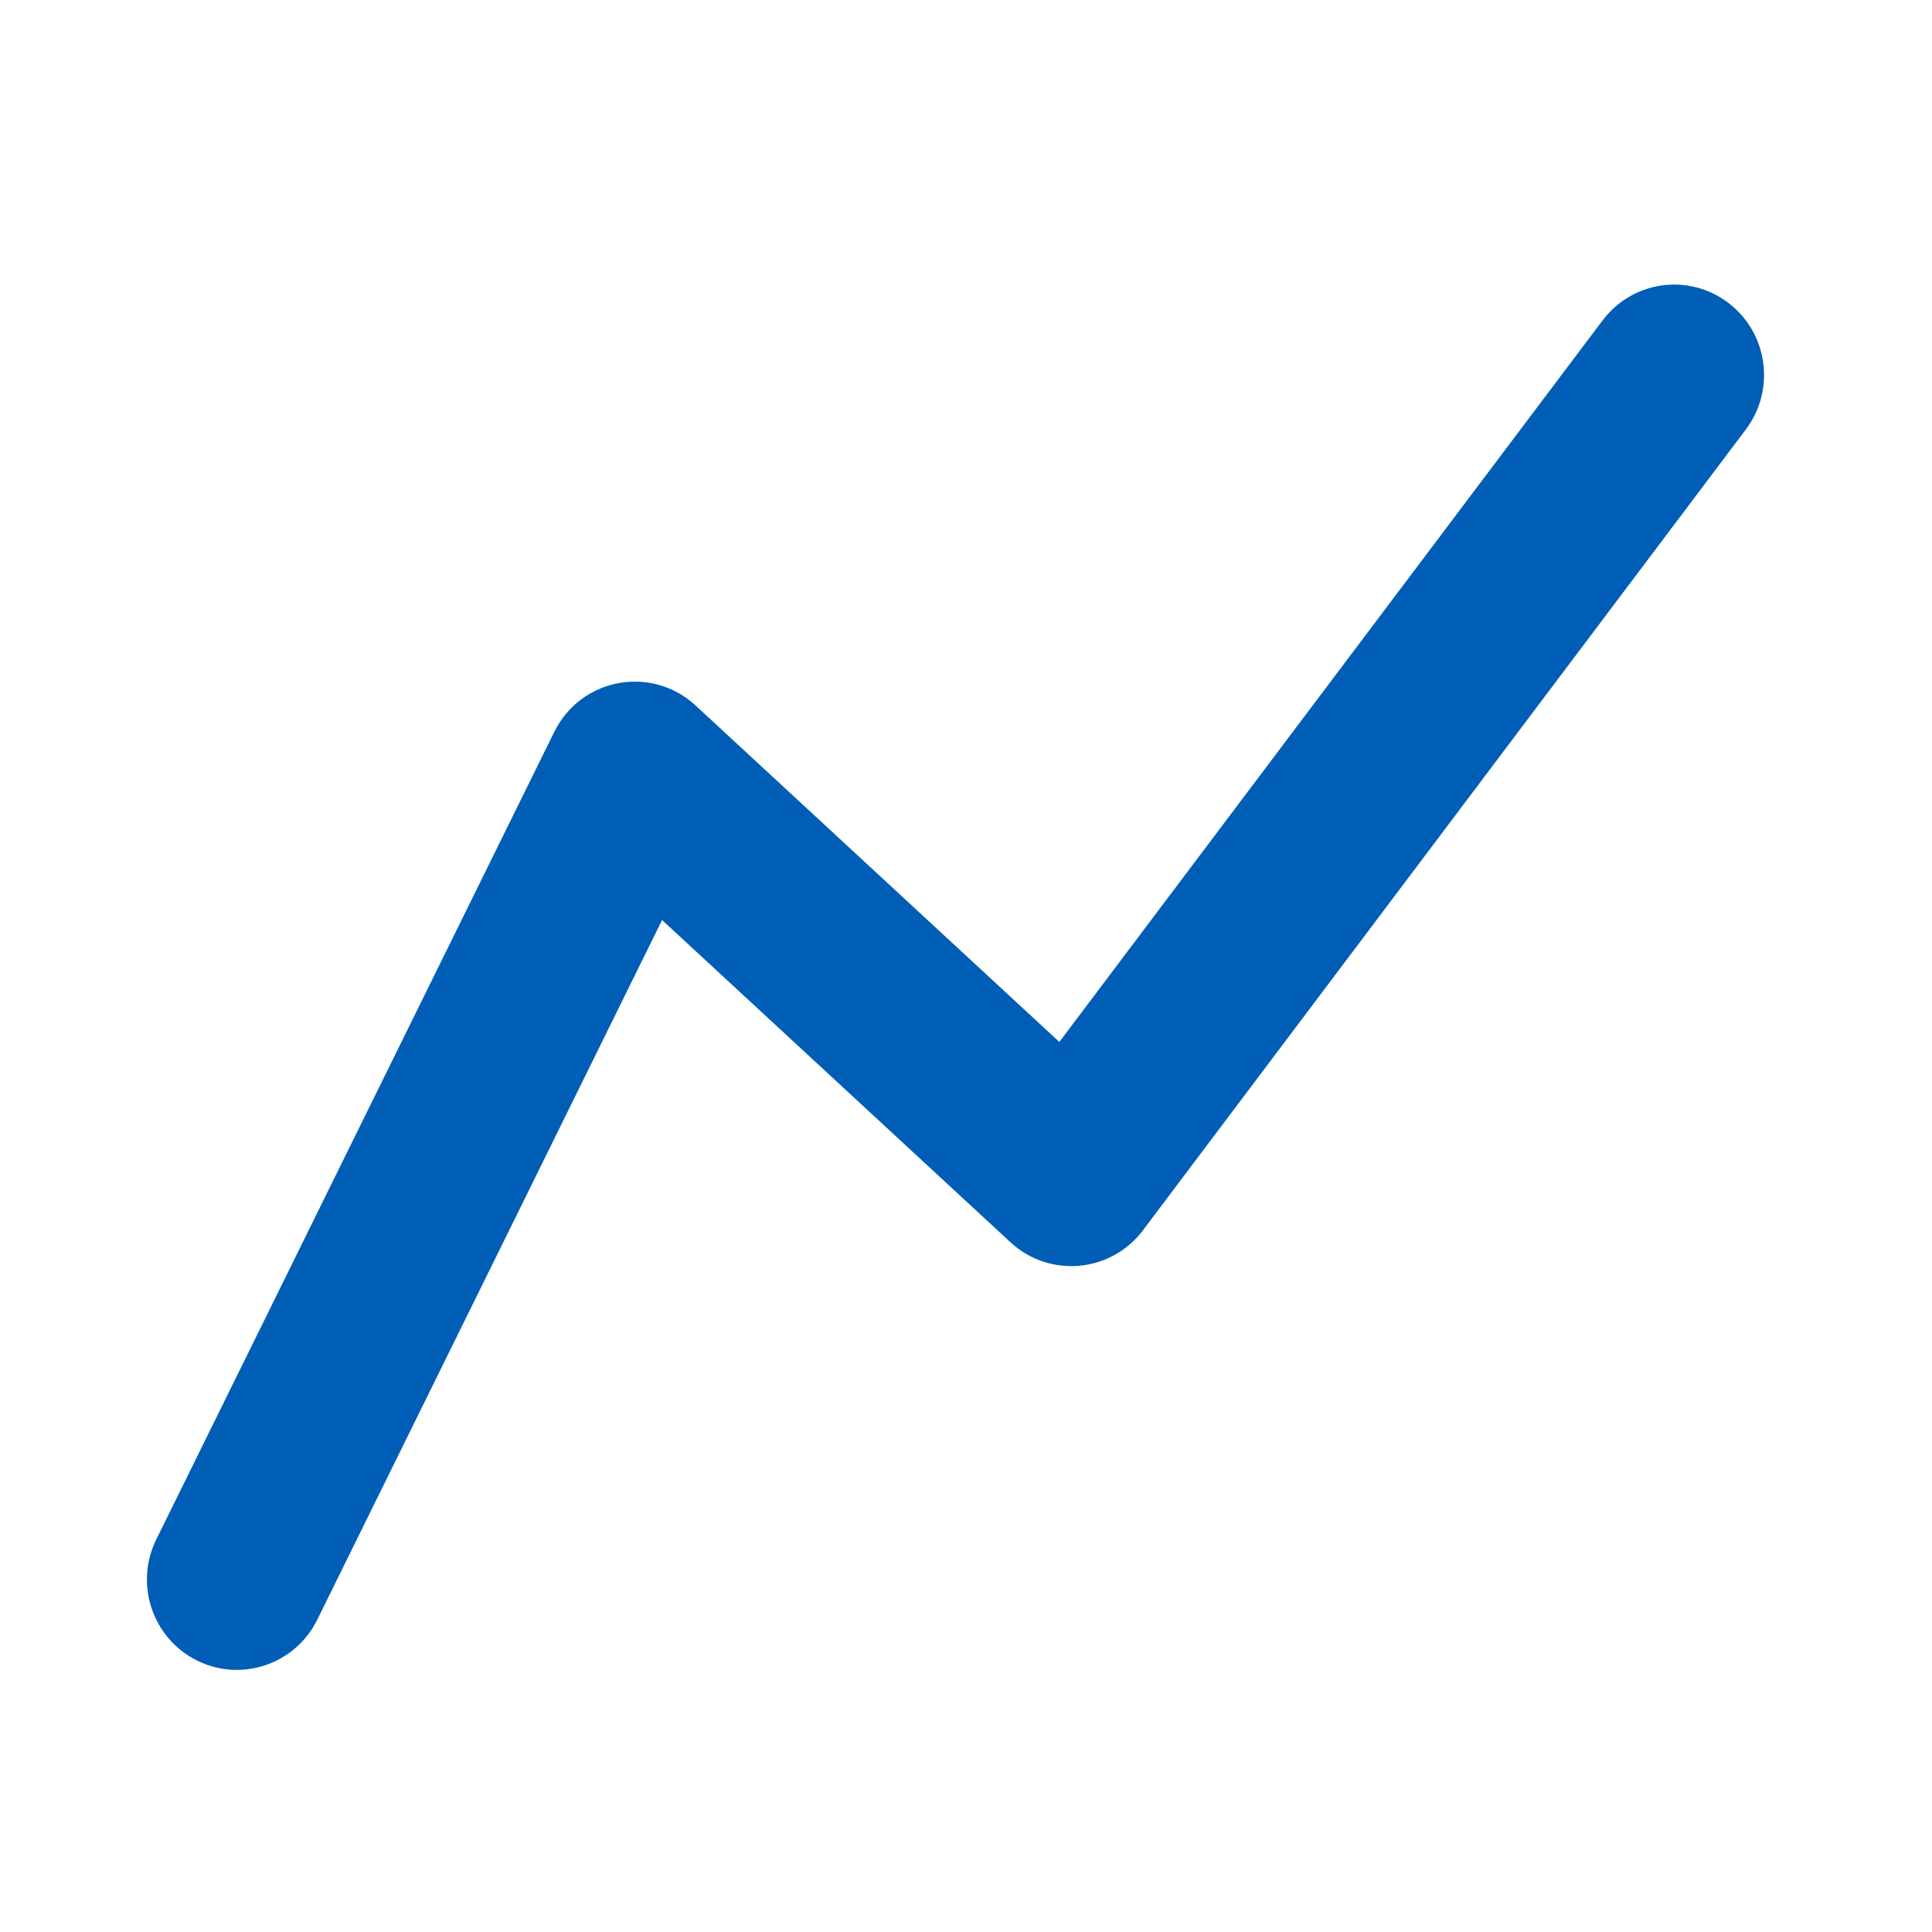 <svg width="48" height="48" viewBox="0 0 48 48" fill="none" xmlns="http://www.w3.org/2000/svg">
<path d="M7.216 39.908C6.851 40.648 5.958 40.951 5.222 40.584C4.486 40.217 4.185 39.319 4.55 38.579L14.437 18.516C14.878 17.622 16.048 17.404 16.778 18.079L26.418 26.995L40.409 8.412C40.905 7.753 41.838 7.623 42.493 8.122C43.148 8.621 43.278 9.56 42.781 10.218L27.802 30.115C27.273 30.819 26.255 30.911 25.609 30.313L16.223 21.632L7.216 39.908Z" fill="#005EB7"/>
<path fill-rule="evenodd" clip-rule="evenodd" d="M7.883 40.24L16.449 22.858L25.105 30.864C26.074 31.76 27.601 31.622 28.396 30.567L43.375 10.67C44.119 9.682 43.925 8.274 42.942 7.526C41.96 6.777 40.56 6.972 39.816 7.96L26.319 25.887L17.282 17.528C16.187 16.515 14.431 16.843 13.771 18.183L3.883 38.246C3.336 39.357 3.787 40.704 4.892 41.254C5.996 41.805 7.335 41.351 7.883 40.24ZM26.112 29.762L15.997 20.406L6.55 39.575C6.367 39.946 5.921 40.097 5.553 39.913C5.184 39.73 5.034 39.281 5.216 38.911L15.104 18.848C15.324 18.401 15.909 18.292 16.274 18.63L26.517 28.104L41.002 8.864C41.25 8.534 41.717 8.469 42.044 8.719C42.372 8.968 42.436 9.437 42.188 9.767L27.209 29.663C26.944 30.015 26.436 30.061 26.112 29.762Z" fill="#005EB7"/>
</svg>
